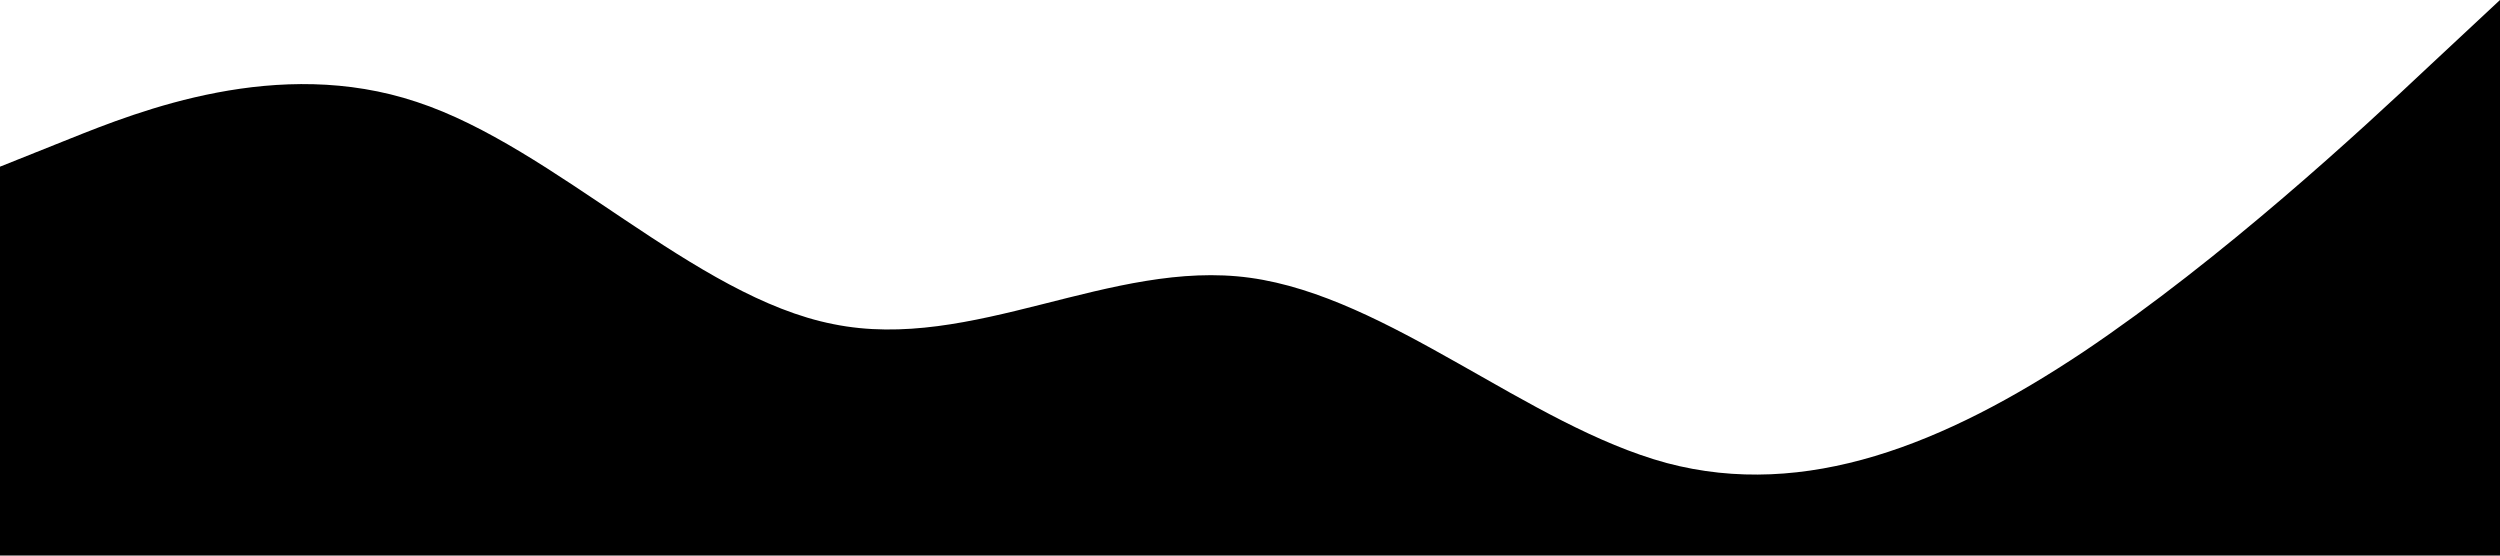 <?xml version="1.0" encoding="utf-8"?>
<!-- Generator: Adobe Illustrator 27.0.1, SVG Export Plug-In . SVG Version: 6.00 Build 0)  -->
<svg version="1.1" id="Layer_1" xmlns="http://www.w3.org/2000/svg" xmlns:xlink="http://www.w3.org/1999/xlink" x="0px" y="0px"
	 viewBox="0 0 1440 320" style="enable-background:new 0 0 1440 320;" xml:space="preserve">
<path d="M0,96l40-16c40-16,120-48,200-21.3C320,85,400,171,480,186.7C560,203,640,149,720,160s160,85,240,106.7
	c80,21.3,160-10.7,240-64C1280,149,1360,75,1400,37.3L1440,0v320h-40c-40,0-120,0-200,0s-160,0-240,0s-160,0-240,0s-160,0-240,0
	s-160,0-240,0s-160,0-200,0H0V96z"/>
</svg>
